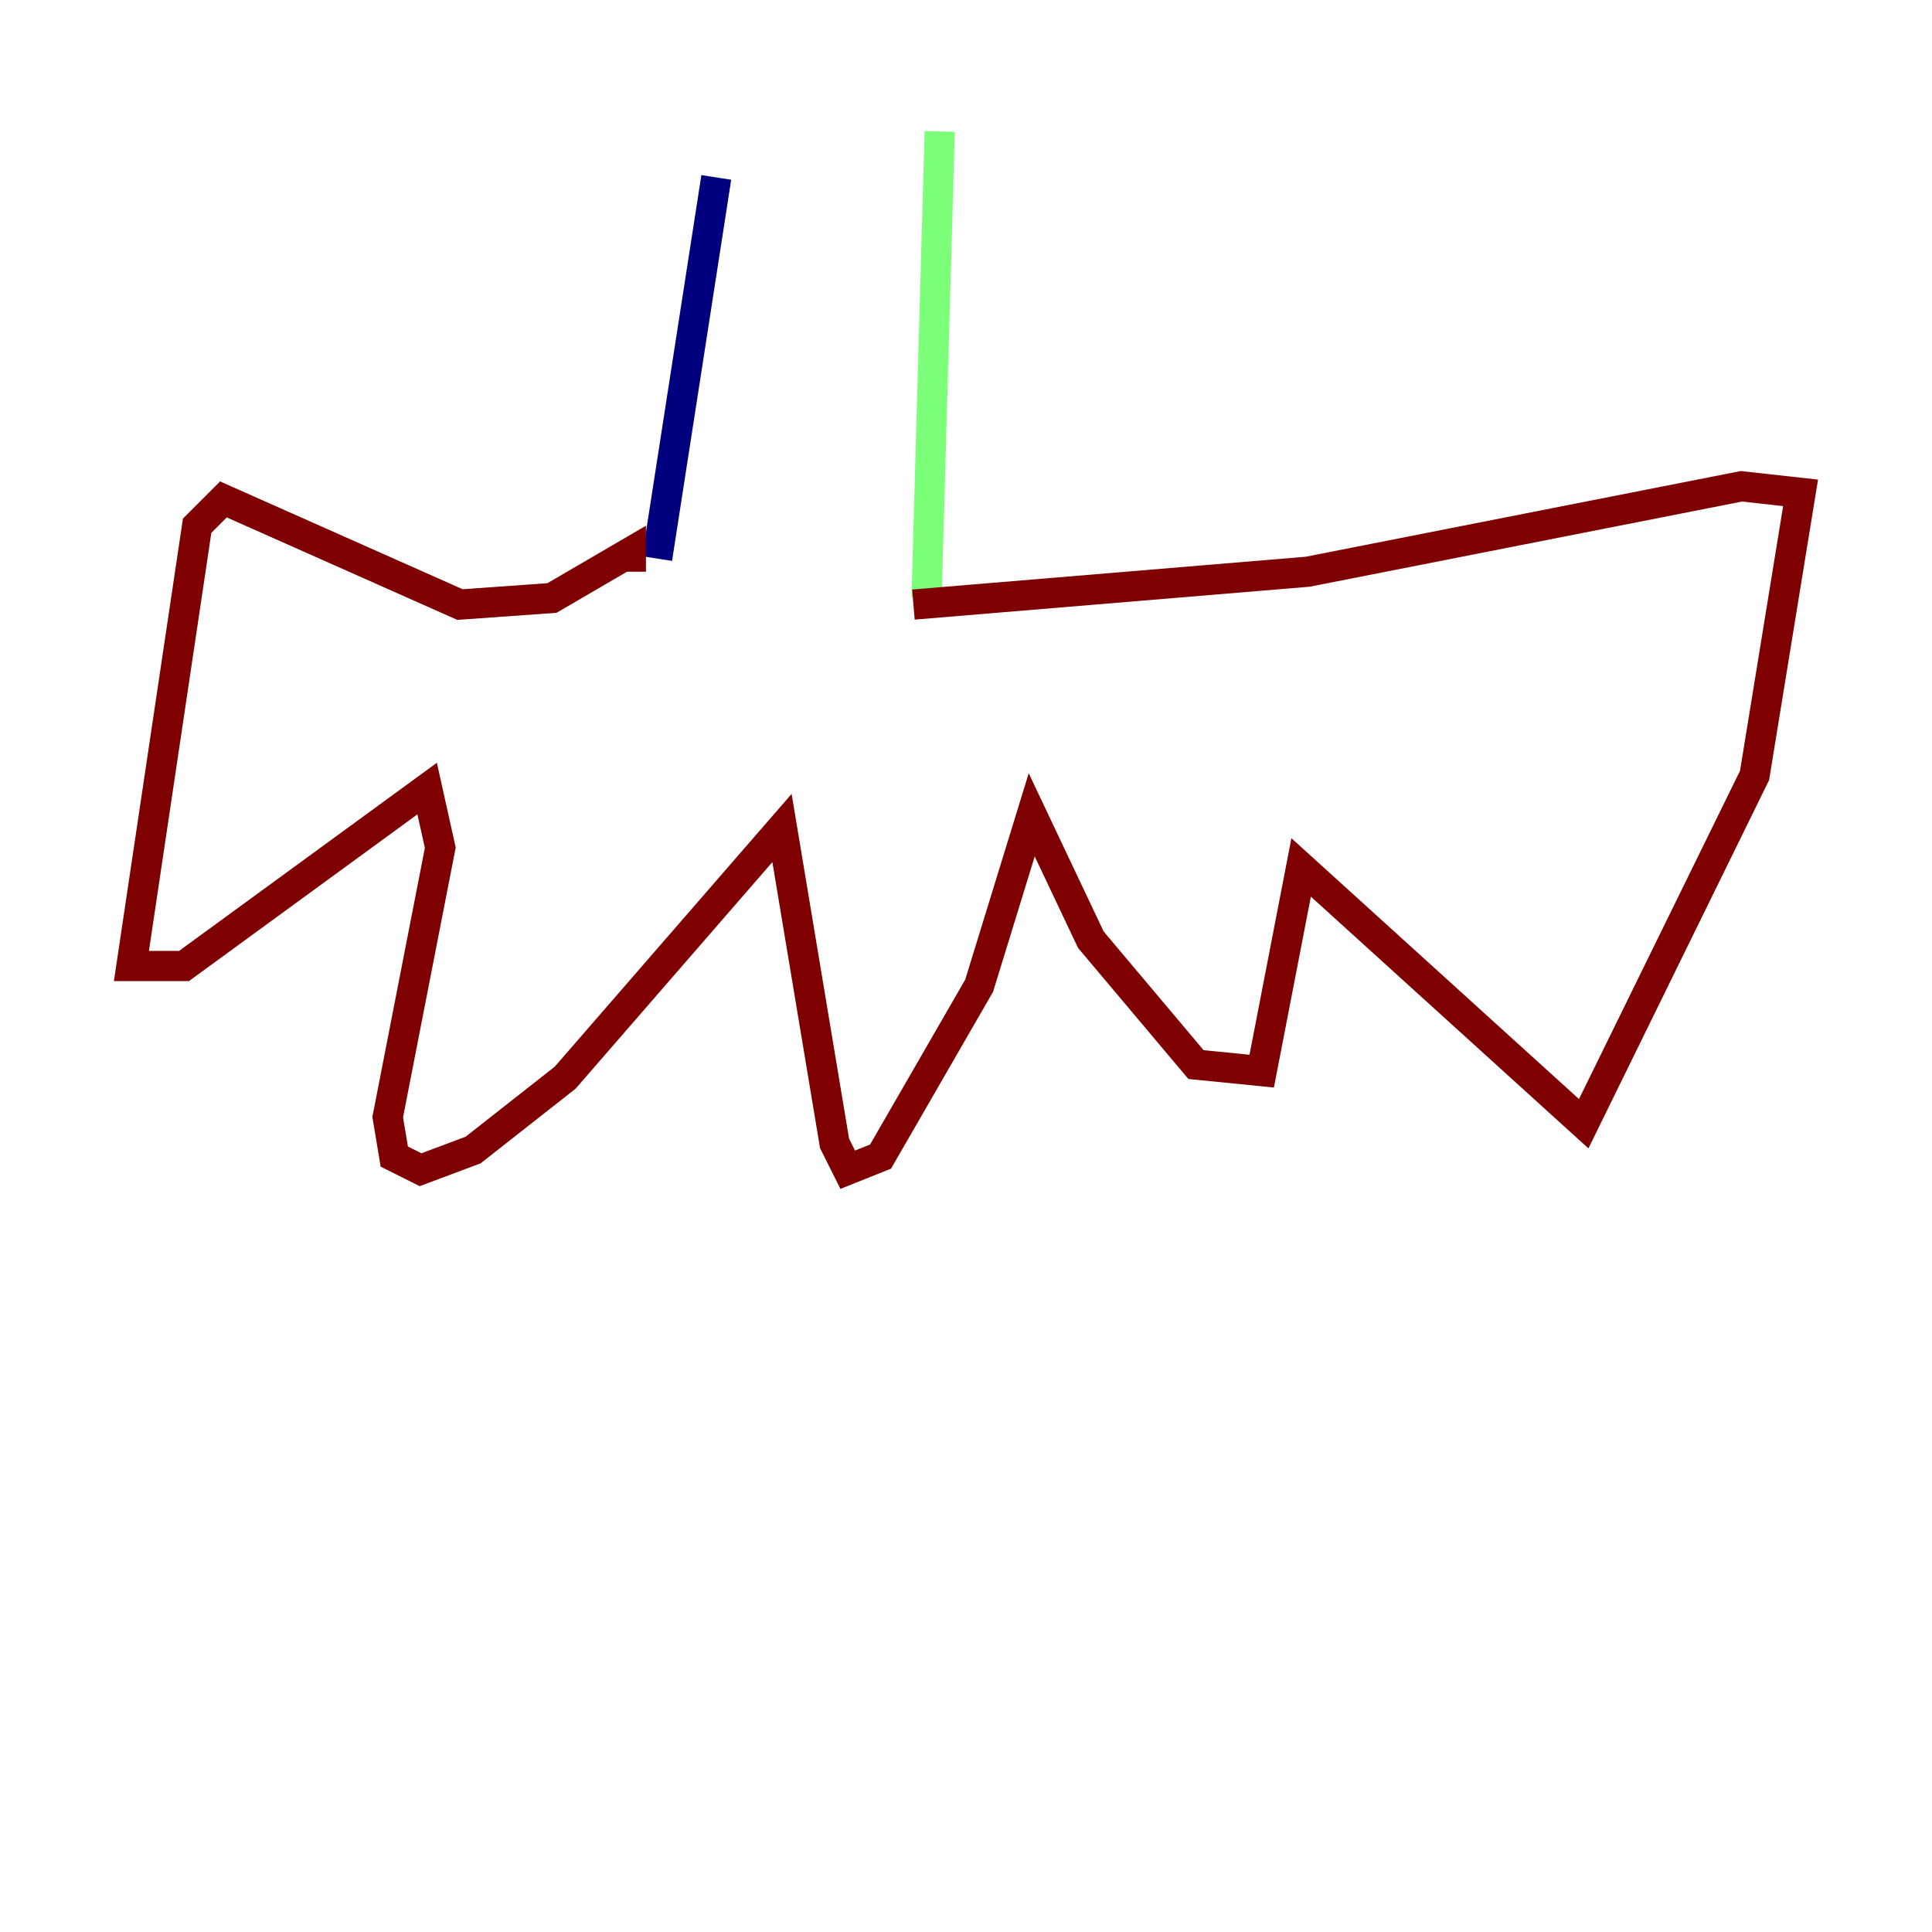 <?xml version="1.0" encoding="utf-8" ?>
<svg baseProfile="tiny" height="128" version="1.2" viewBox="0,0,128,128" width="128" xmlns="http://www.w3.org/2000/svg" xmlns:ev="http://www.w3.org/2001/xml-events" xmlns:xlink="http://www.w3.org/1999/xlink"><defs /><polyline fill="none" points="47.456,11.755 43.537,37.007" stroke="#00007f" stroke-width="2" /><polyline fill="none" points="62.258,8.707 61.388,39.619" stroke="#7cff79" stroke-width="2" /><polyline fill="none" points="41.796,37.878 41.796,36.571 36.571,39.619 30.476,40.054 14.803,33.088 13.061,34.83 8.707,64.0 12.191,64.0 28.299,52.245 29.17,56.163 25.687,74.014 26.122,76.626 27.864,77.497 31.347,76.191 37.442,71.401 51.809,54.857 55.292,75.755 56.163,77.497 58.34,76.626 64.871,65.306 68.354,53.986 72.272,62.258 79.238,70.531 83.592,70.966 86.204,57.469 104.925,74.449 116.245,51.374 119.293,32.653 115.374,32.218 86.639,37.878 60.517,40.054" stroke="#7f0000" stroke-width="2" /></svg>